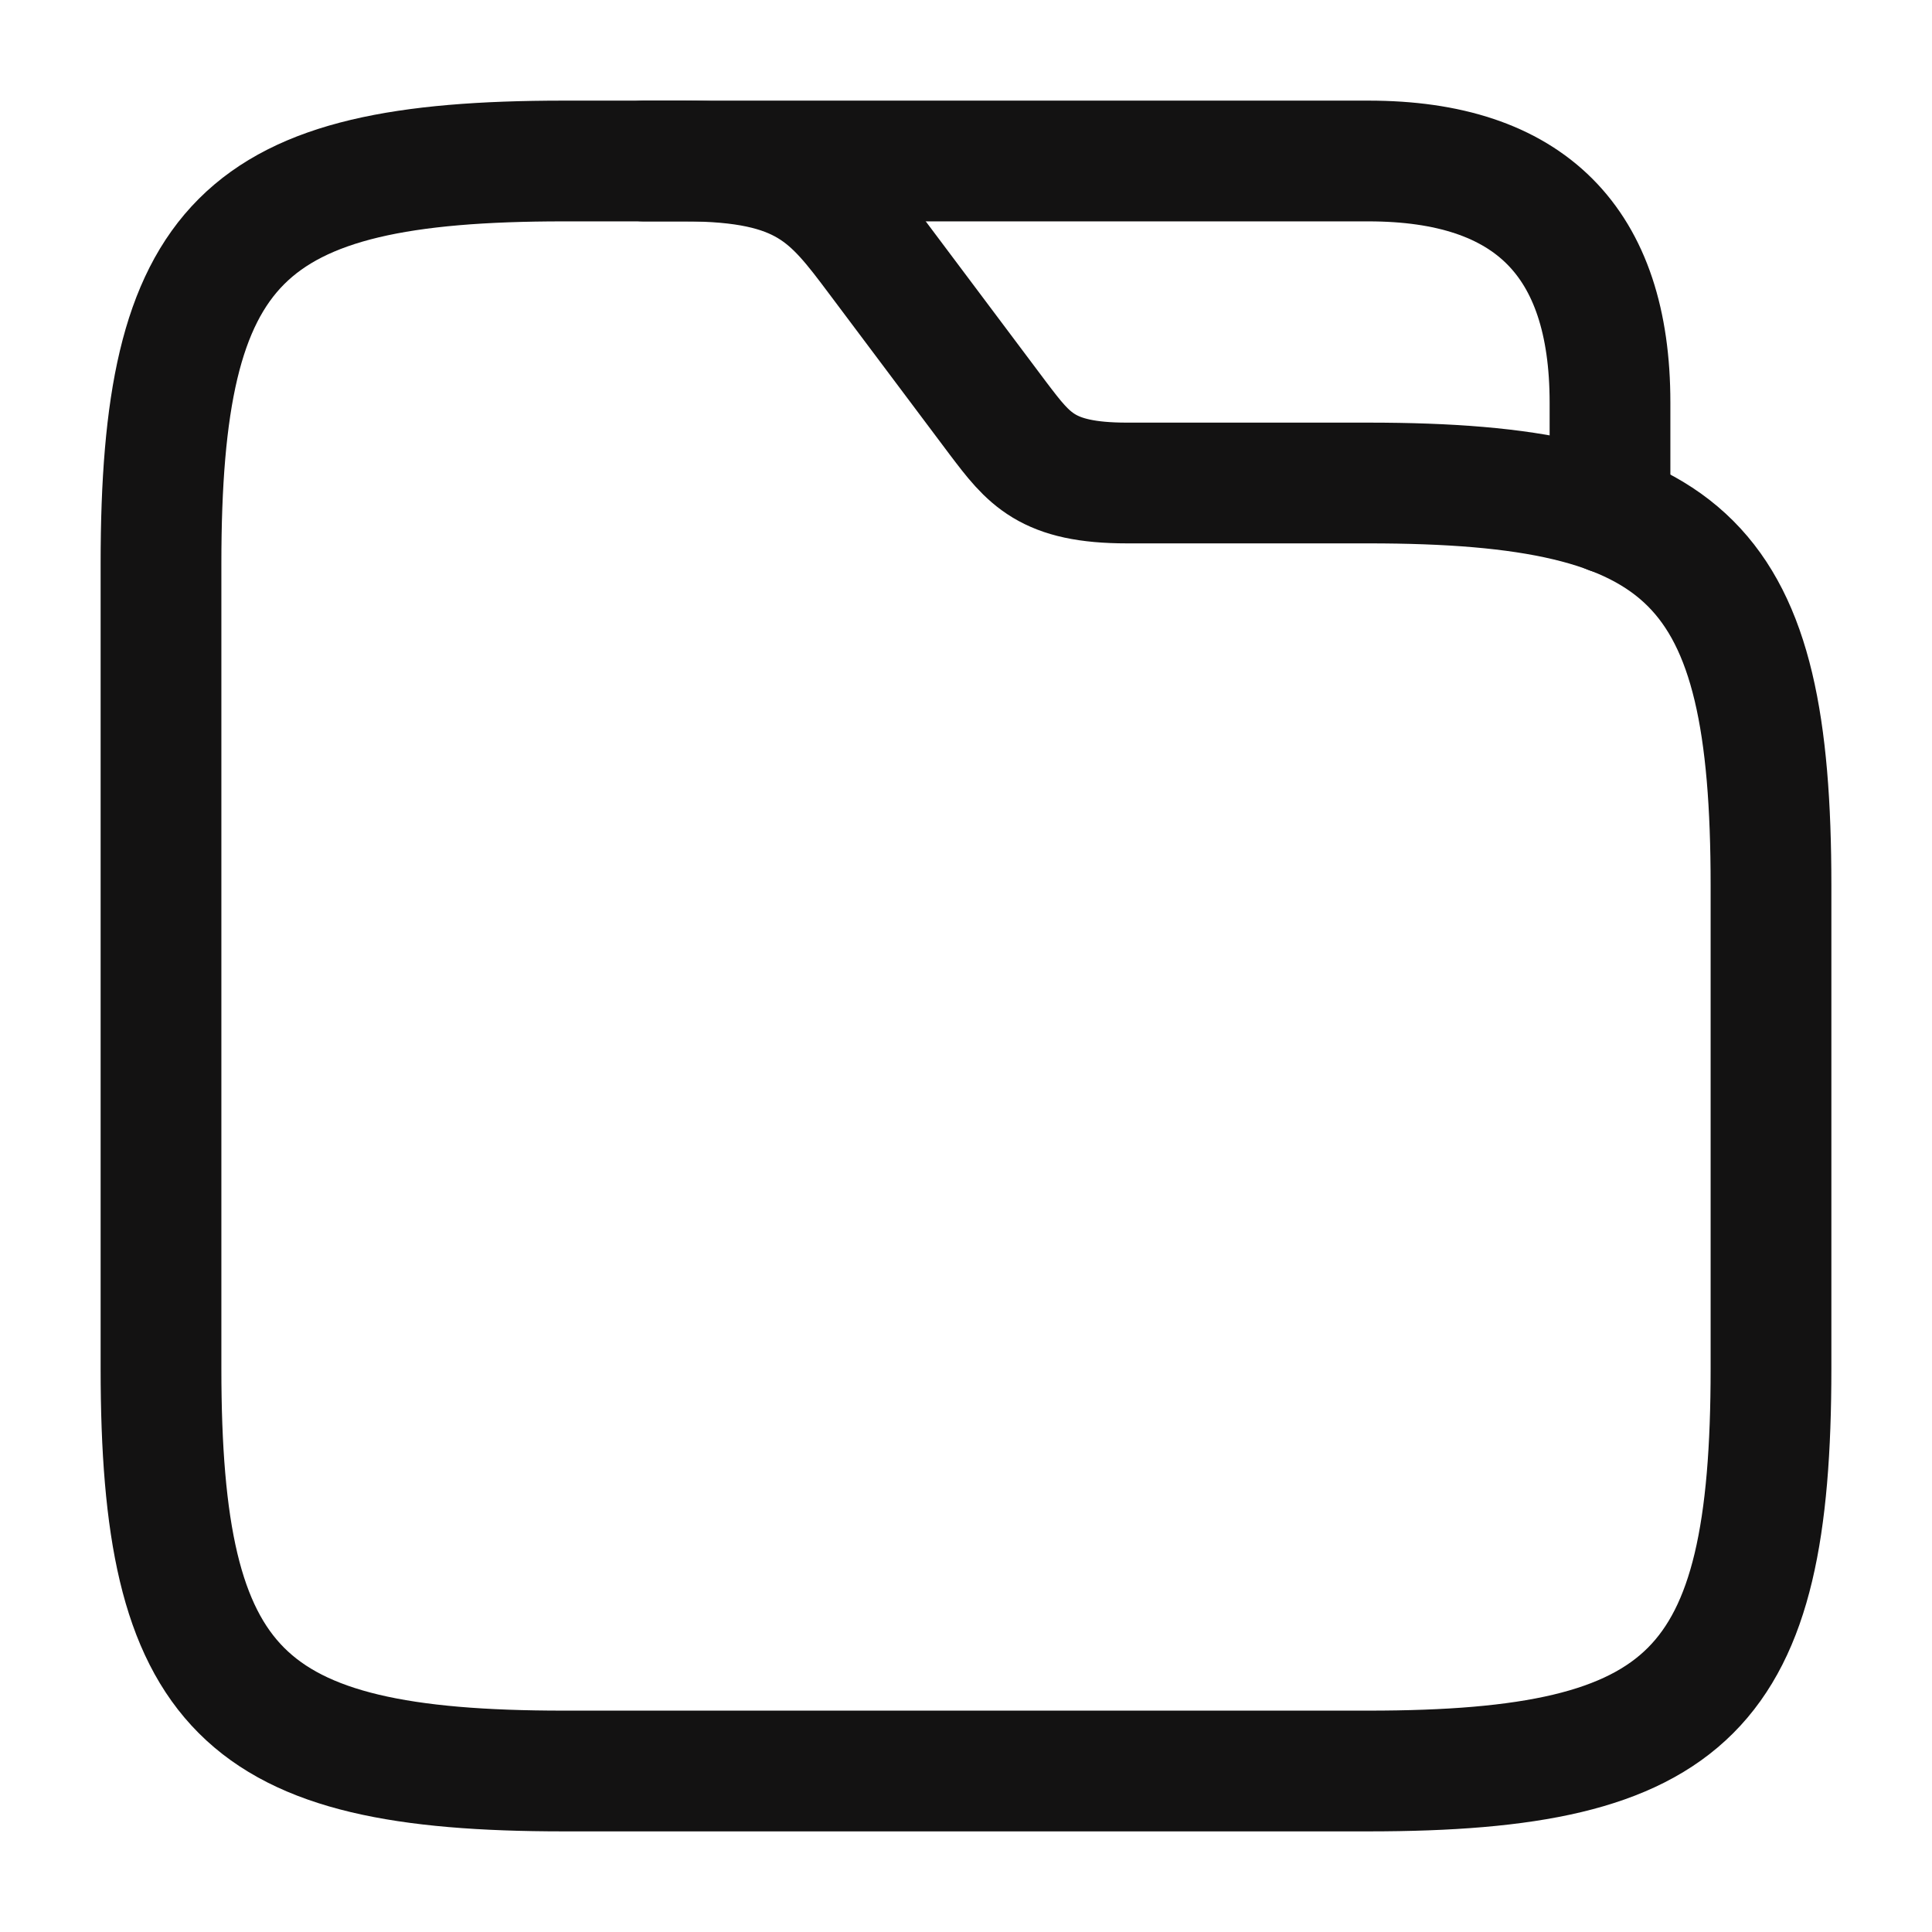 <svg width="24" height="24" viewBox="0 0 24 24" fill="none" xmlns="http://www.w3.org/2000/svg">
<path d="M22 11V17C22 21 21 22 17 22H7C3 22 2 21 2 17V7C2 3 3 2 7 2H8.5C10 2 10.33 2.44 10.9 3.2L12.4 5.2C12.78 5.7 13 6 14 6H17C21 6 22 7 22 11Z" stroke="#131212" stroke-width="1.5" stroke-miterlimit="10"/>
<path d="M8 2H17C19 2 20 3 20 5V6.38" stroke="#131212" stroke-width="1.5" stroke-miterlimit="10" stroke-linecap="round" stroke-linejoin="round"/>
</svg>
